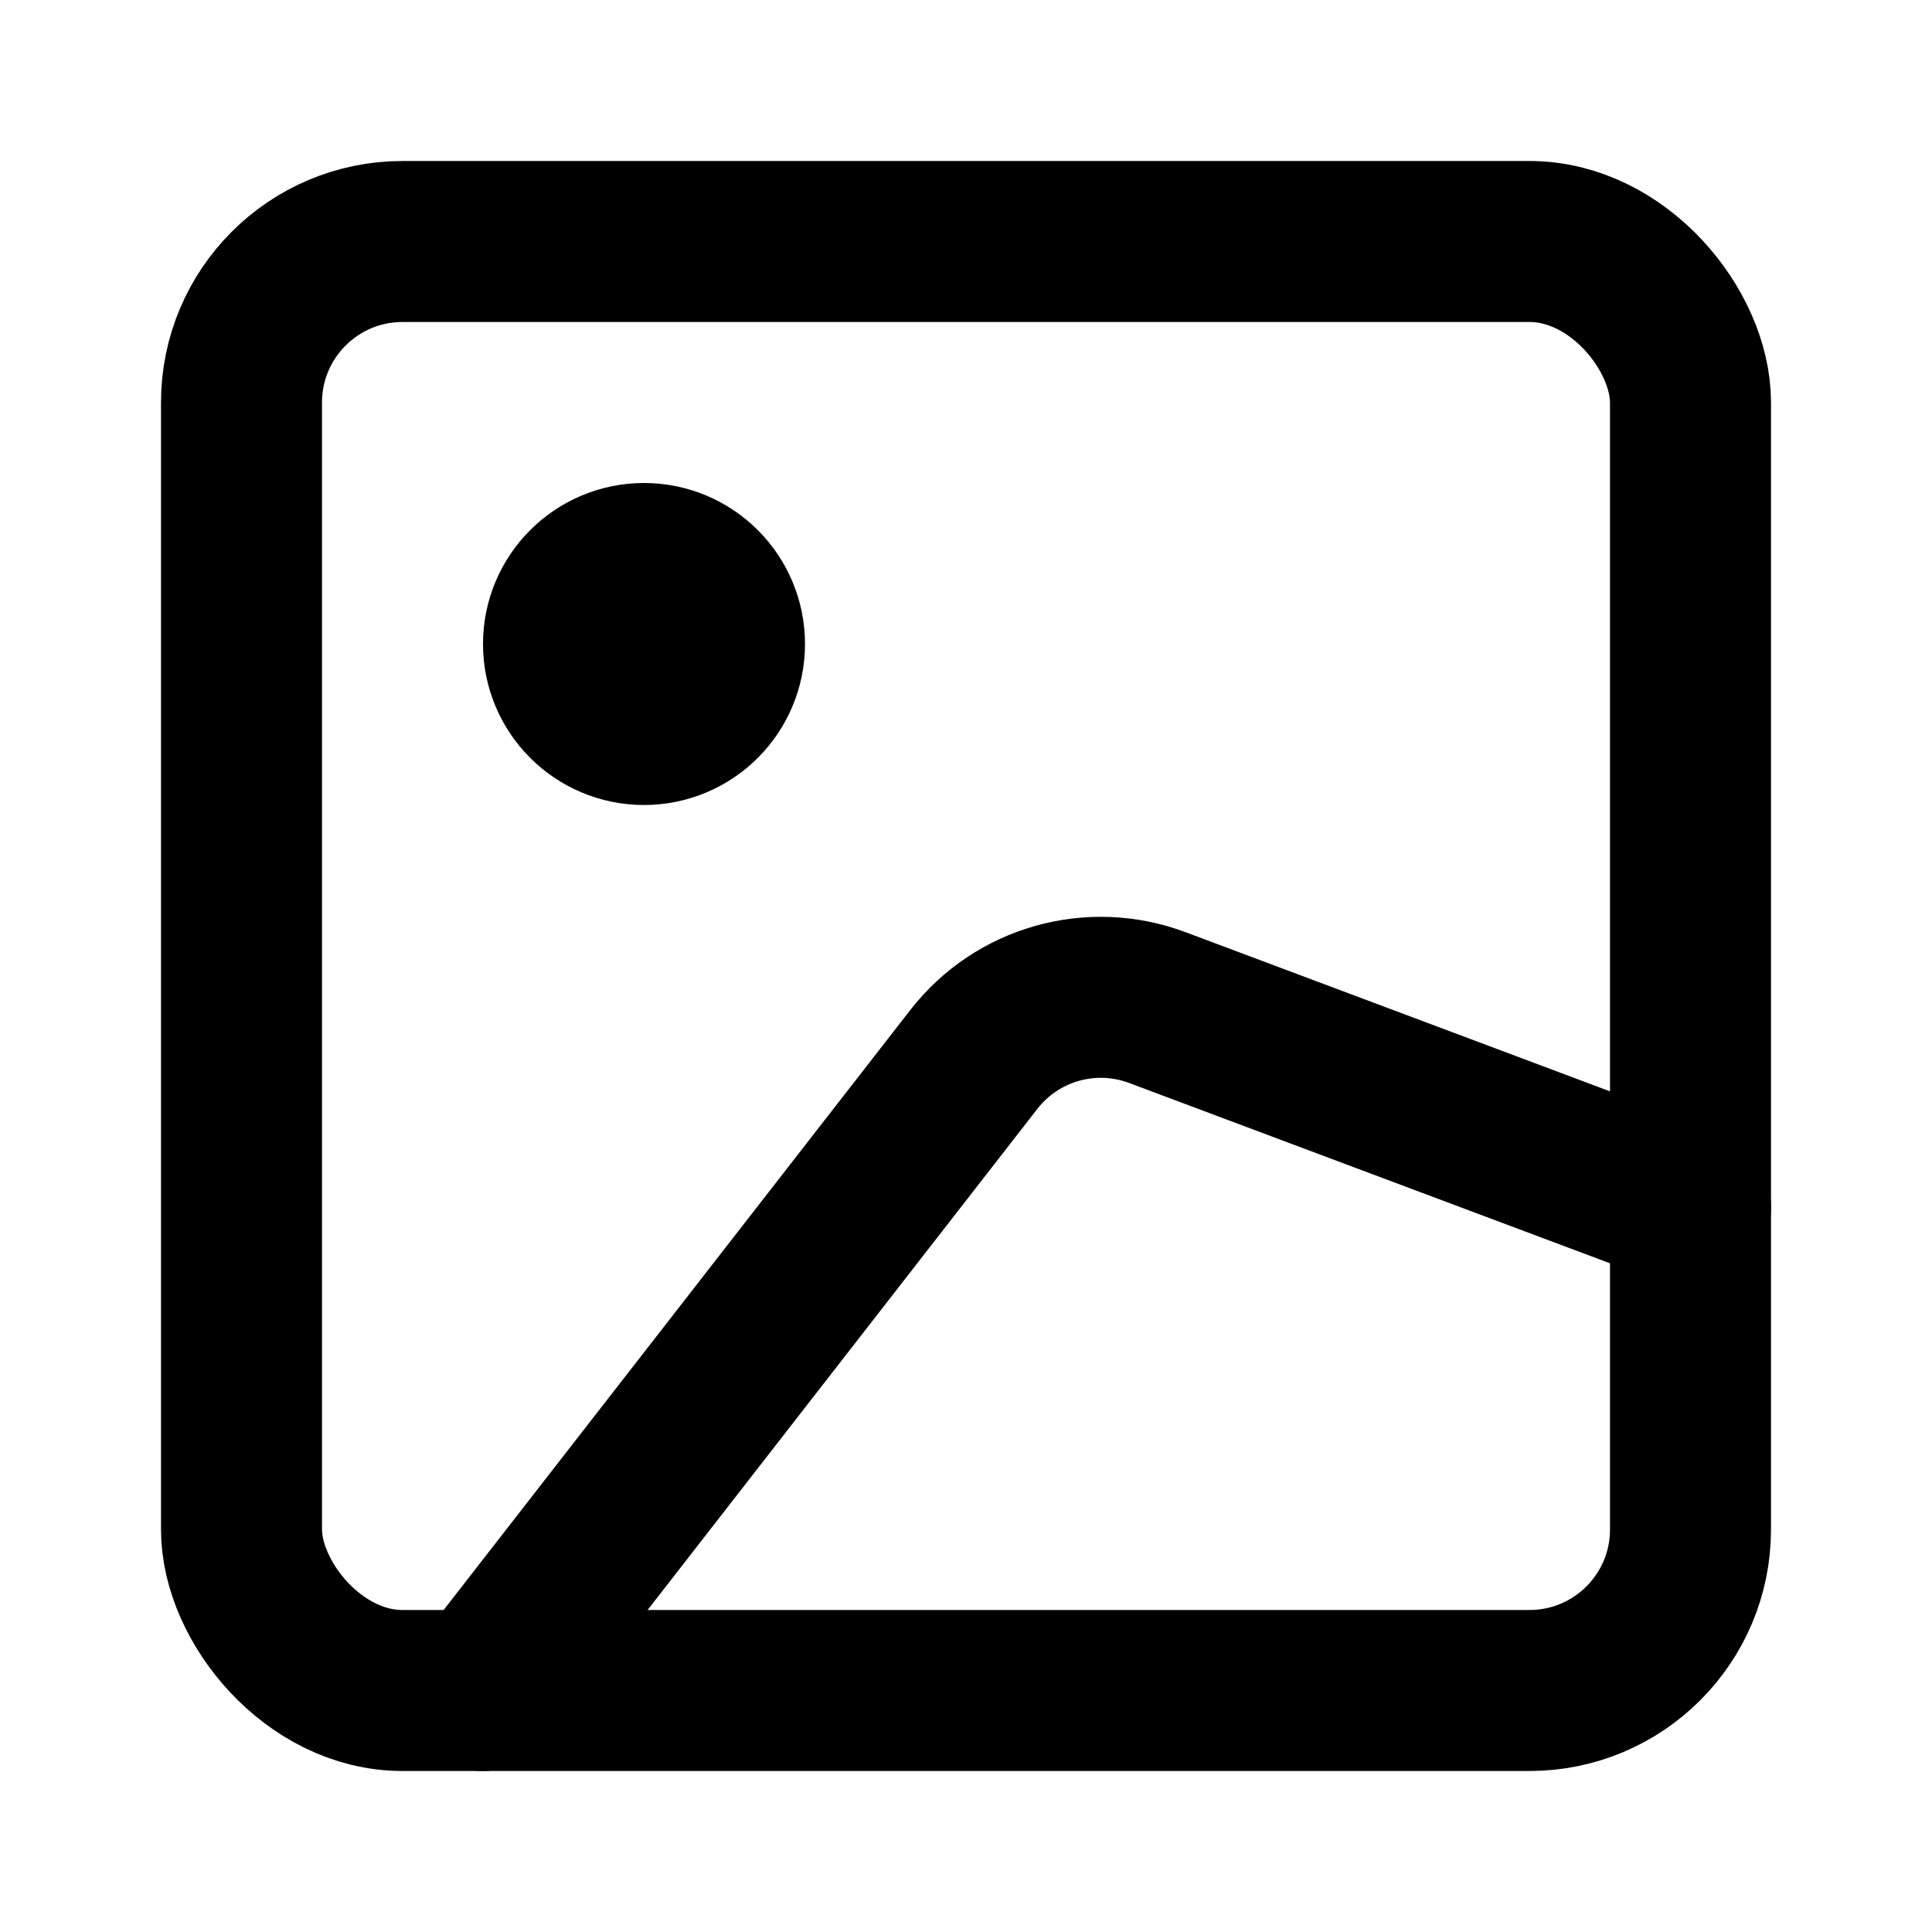 <svg width="24" height="24" viewBox="0 0 24 24" fill="none" xmlns="http://www.w3.org/2000/svg">
<rect x="3" y="3" width="18" height="18" rx="2" stroke="black" stroke-width="2" stroke-linecap="round" stroke-linejoin="round"/>
<circle cx="8" cy="8" r="1" stroke="black" stroke-width="2" stroke-linecap="round" stroke-linejoin="round"/>
<path d="M6 21L12.097 13.161C12.634 12.47 13.558 12.209 14.378 12.517L21 15" stroke="black" stroke-width="2" stroke-linecap="round" stroke-linejoin="round"/>
</svg>
